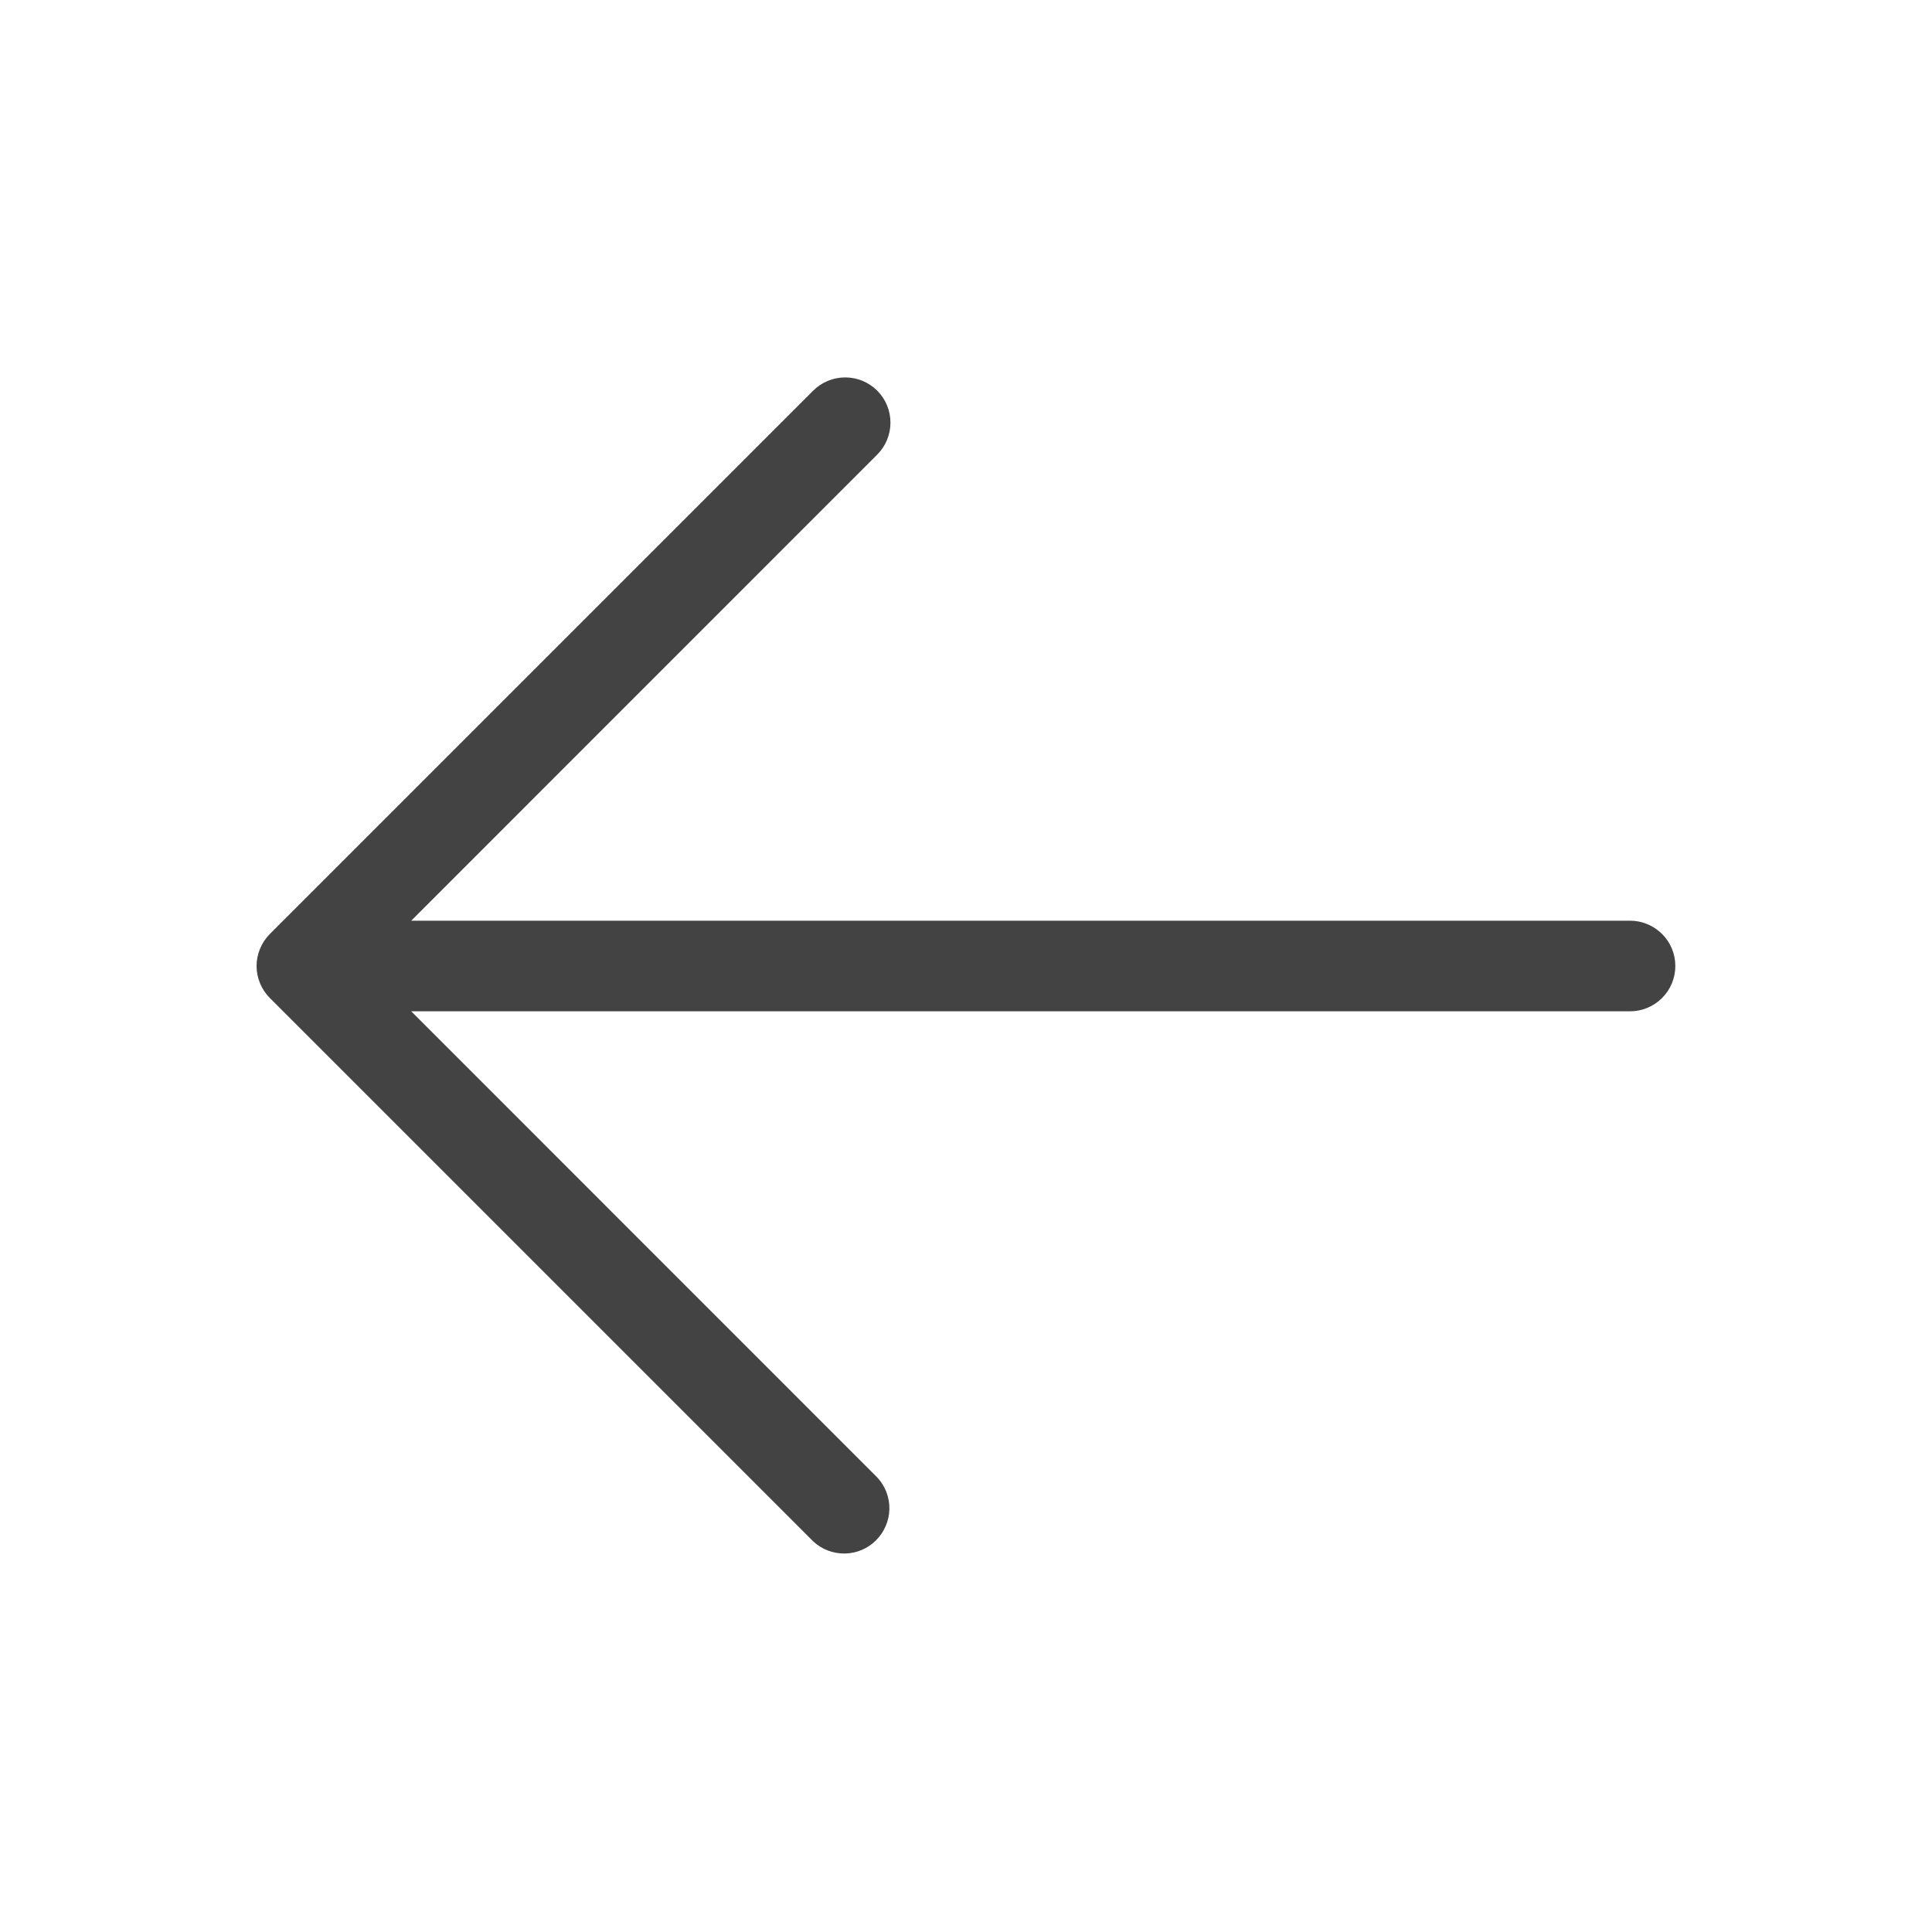 <svg width="20" height="20" viewBox="0 0 20 20" fill="none" xmlns="http://www.w3.org/2000/svg">
<path d="M9.081 4.044C9.169 4.132 9.218 4.251 9.218 4.375C9.218 4.499 9.169 4.618 9.081 4.706L4.257 9.531L16.875 9.531C16.999 9.531 17.118 9.581 17.206 9.669C17.294 9.756 17.343 9.876 17.343 10C17.343 10.124 17.294 10.243 17.206 10.331C17.118 10.419 16.999 10.469 16.875 10.469L4.257 10.469L9.081 15.294C9.164 15.383 9.209 15.5 9.207 15.622C9.204 15.743 9.155 15.859 9.069 15.945C8.983 16.031 8.868 16.08 8.746 16.082C8.625 16.084 8.507 16.039 8.418 15.956L2.793 10.331C2.706 10.243 2.656 10.124 2.656 10C2.656 9.876 2.706 9.757 2.793 9.669L8.418 4.044C8.506 3.956 8.625 3.907 8.75 3.907C8.874 3.907 8.993 3.956 9.081 4.044Z" fill="#434343"/>
</svg>

